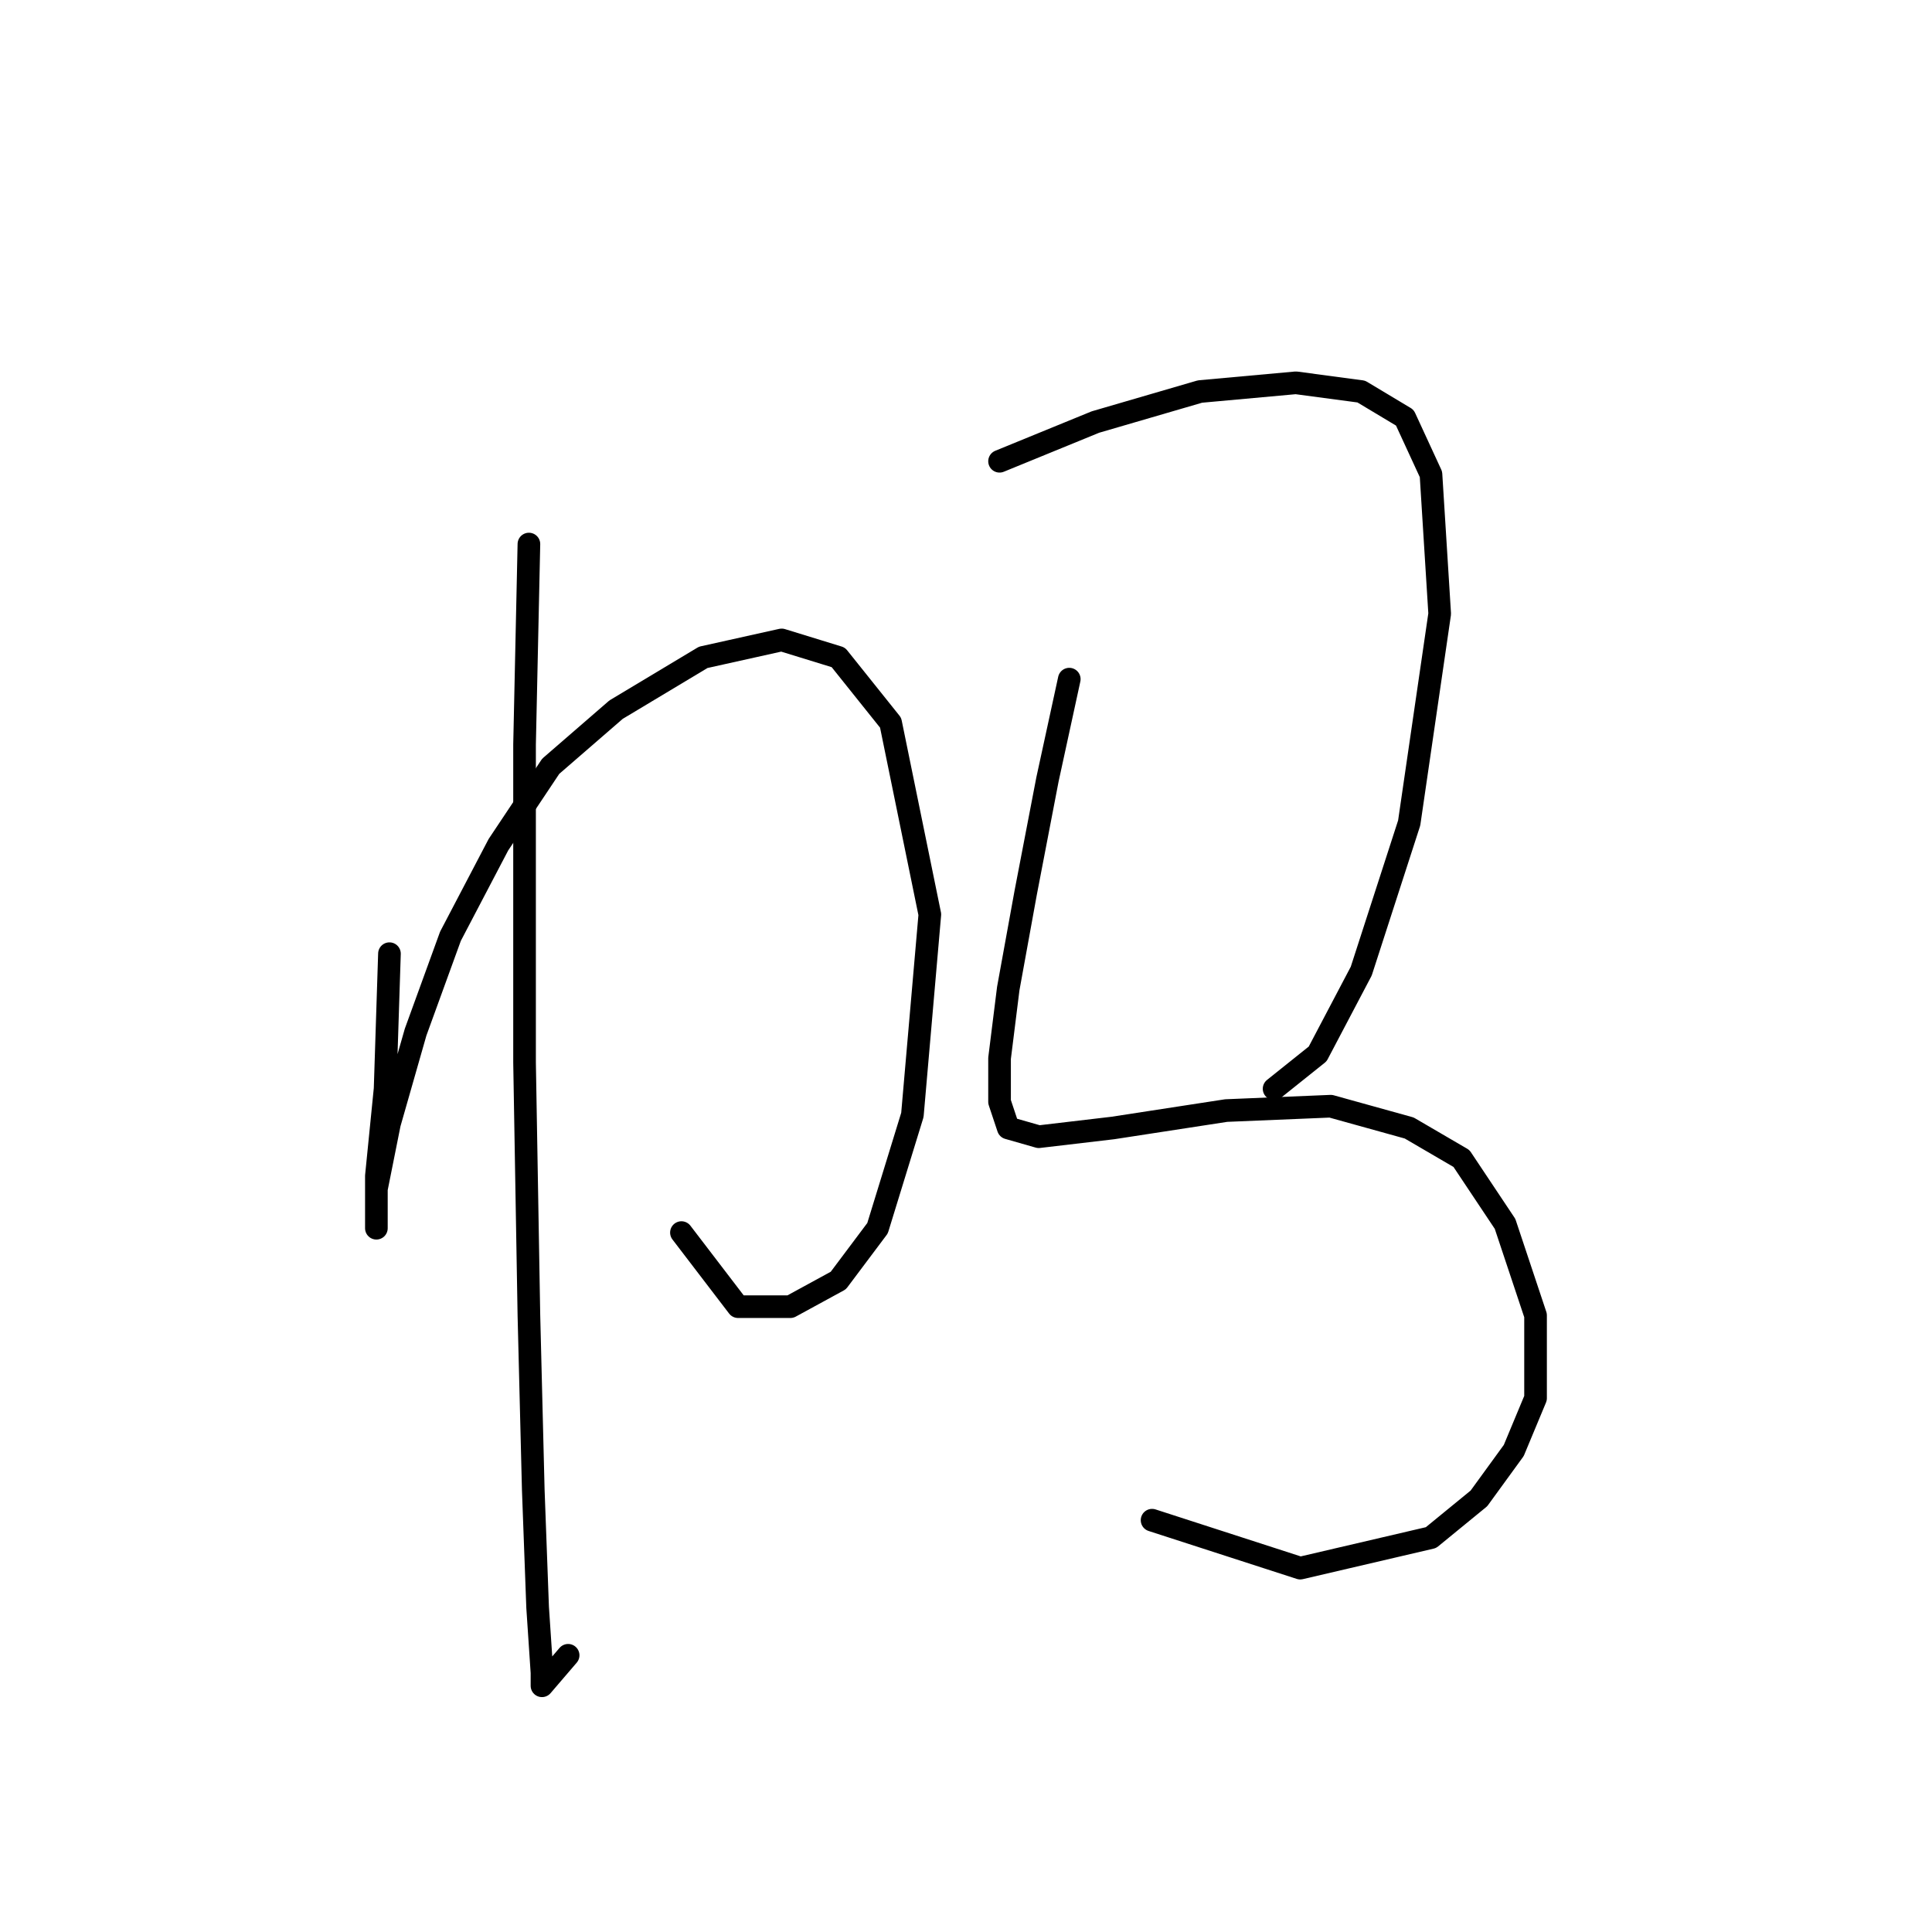 <?xml version="1.0" standalone="no"?>
    <svg width="256" height="256" xmlns="http://www.w3.org/2000/svg" version="1.1">
    <polyline stroke="black" stroke-width="3" stroke-linecap="round" fill="transparent" stroke-linejoin="round" points="51.605 126.368 51.028 144.268 49.873 155.817 49.873 161.591 49.873 162.746 49.873 157.549 51.605 148.888 55.07 136.762 59.689 124.058 66.041 111.932 72.97 101.539 81.632 94.032 93.18 87.103 103.574 84.793 111.081 87.103 118.01 95.764 123.207 121.171 120.897 147.733 116.278 162.746 111.081 169.675 104.729 173.14 97.8 173.14 90.293 163.324 90.293 163.324 " />
        <polyline stroke="black" stroke-width="3" stroke-linecap="round" fill="transparent" stroke-linejoin="round" points="70.083 72.09 69.506 98.652 69.506 140.804 70.083 174.295 70.661 197.392 71.238 212.983 71.815 221.644 71.815 223.376 75.28 219.334 75.28 219.334 " />
        <polyline stroke="black" stroke-width="3" stroke-linecap="round" fill="transparent" stroke-linejoin="round" points="132.446 61.119 145.149 55.922 159.007 51.88 171.711 50.725 180.372 51.88 186.147 55.344 189.611 62.851 190.766 81.329 186.724 109.045 180.372 128.678 174.598 139.649 168.824 144.268 168.824 144.268 " />
        <polyline stroke="black" stroke-width="3" stroke-linecap="round" fill="transparent" stroke-linejoin="round" points="141.684 89.99 138.797 103.271 135.91 118.284 133.6 130.988 132.446 140.226 132.446 146.001 133.6 149.465 137.642 150.62 147.459 149.465 162.472 147.156 176.33 146.578 186.724 149.465 193.653 153.507 199.427 162.169 203.469 174.295 203.469 185.266 200.582 192.195 195.963 198.547 189.611 203.744 172.288 207.786 152.656 201.434 152.656 201.434 " />
        </svg>